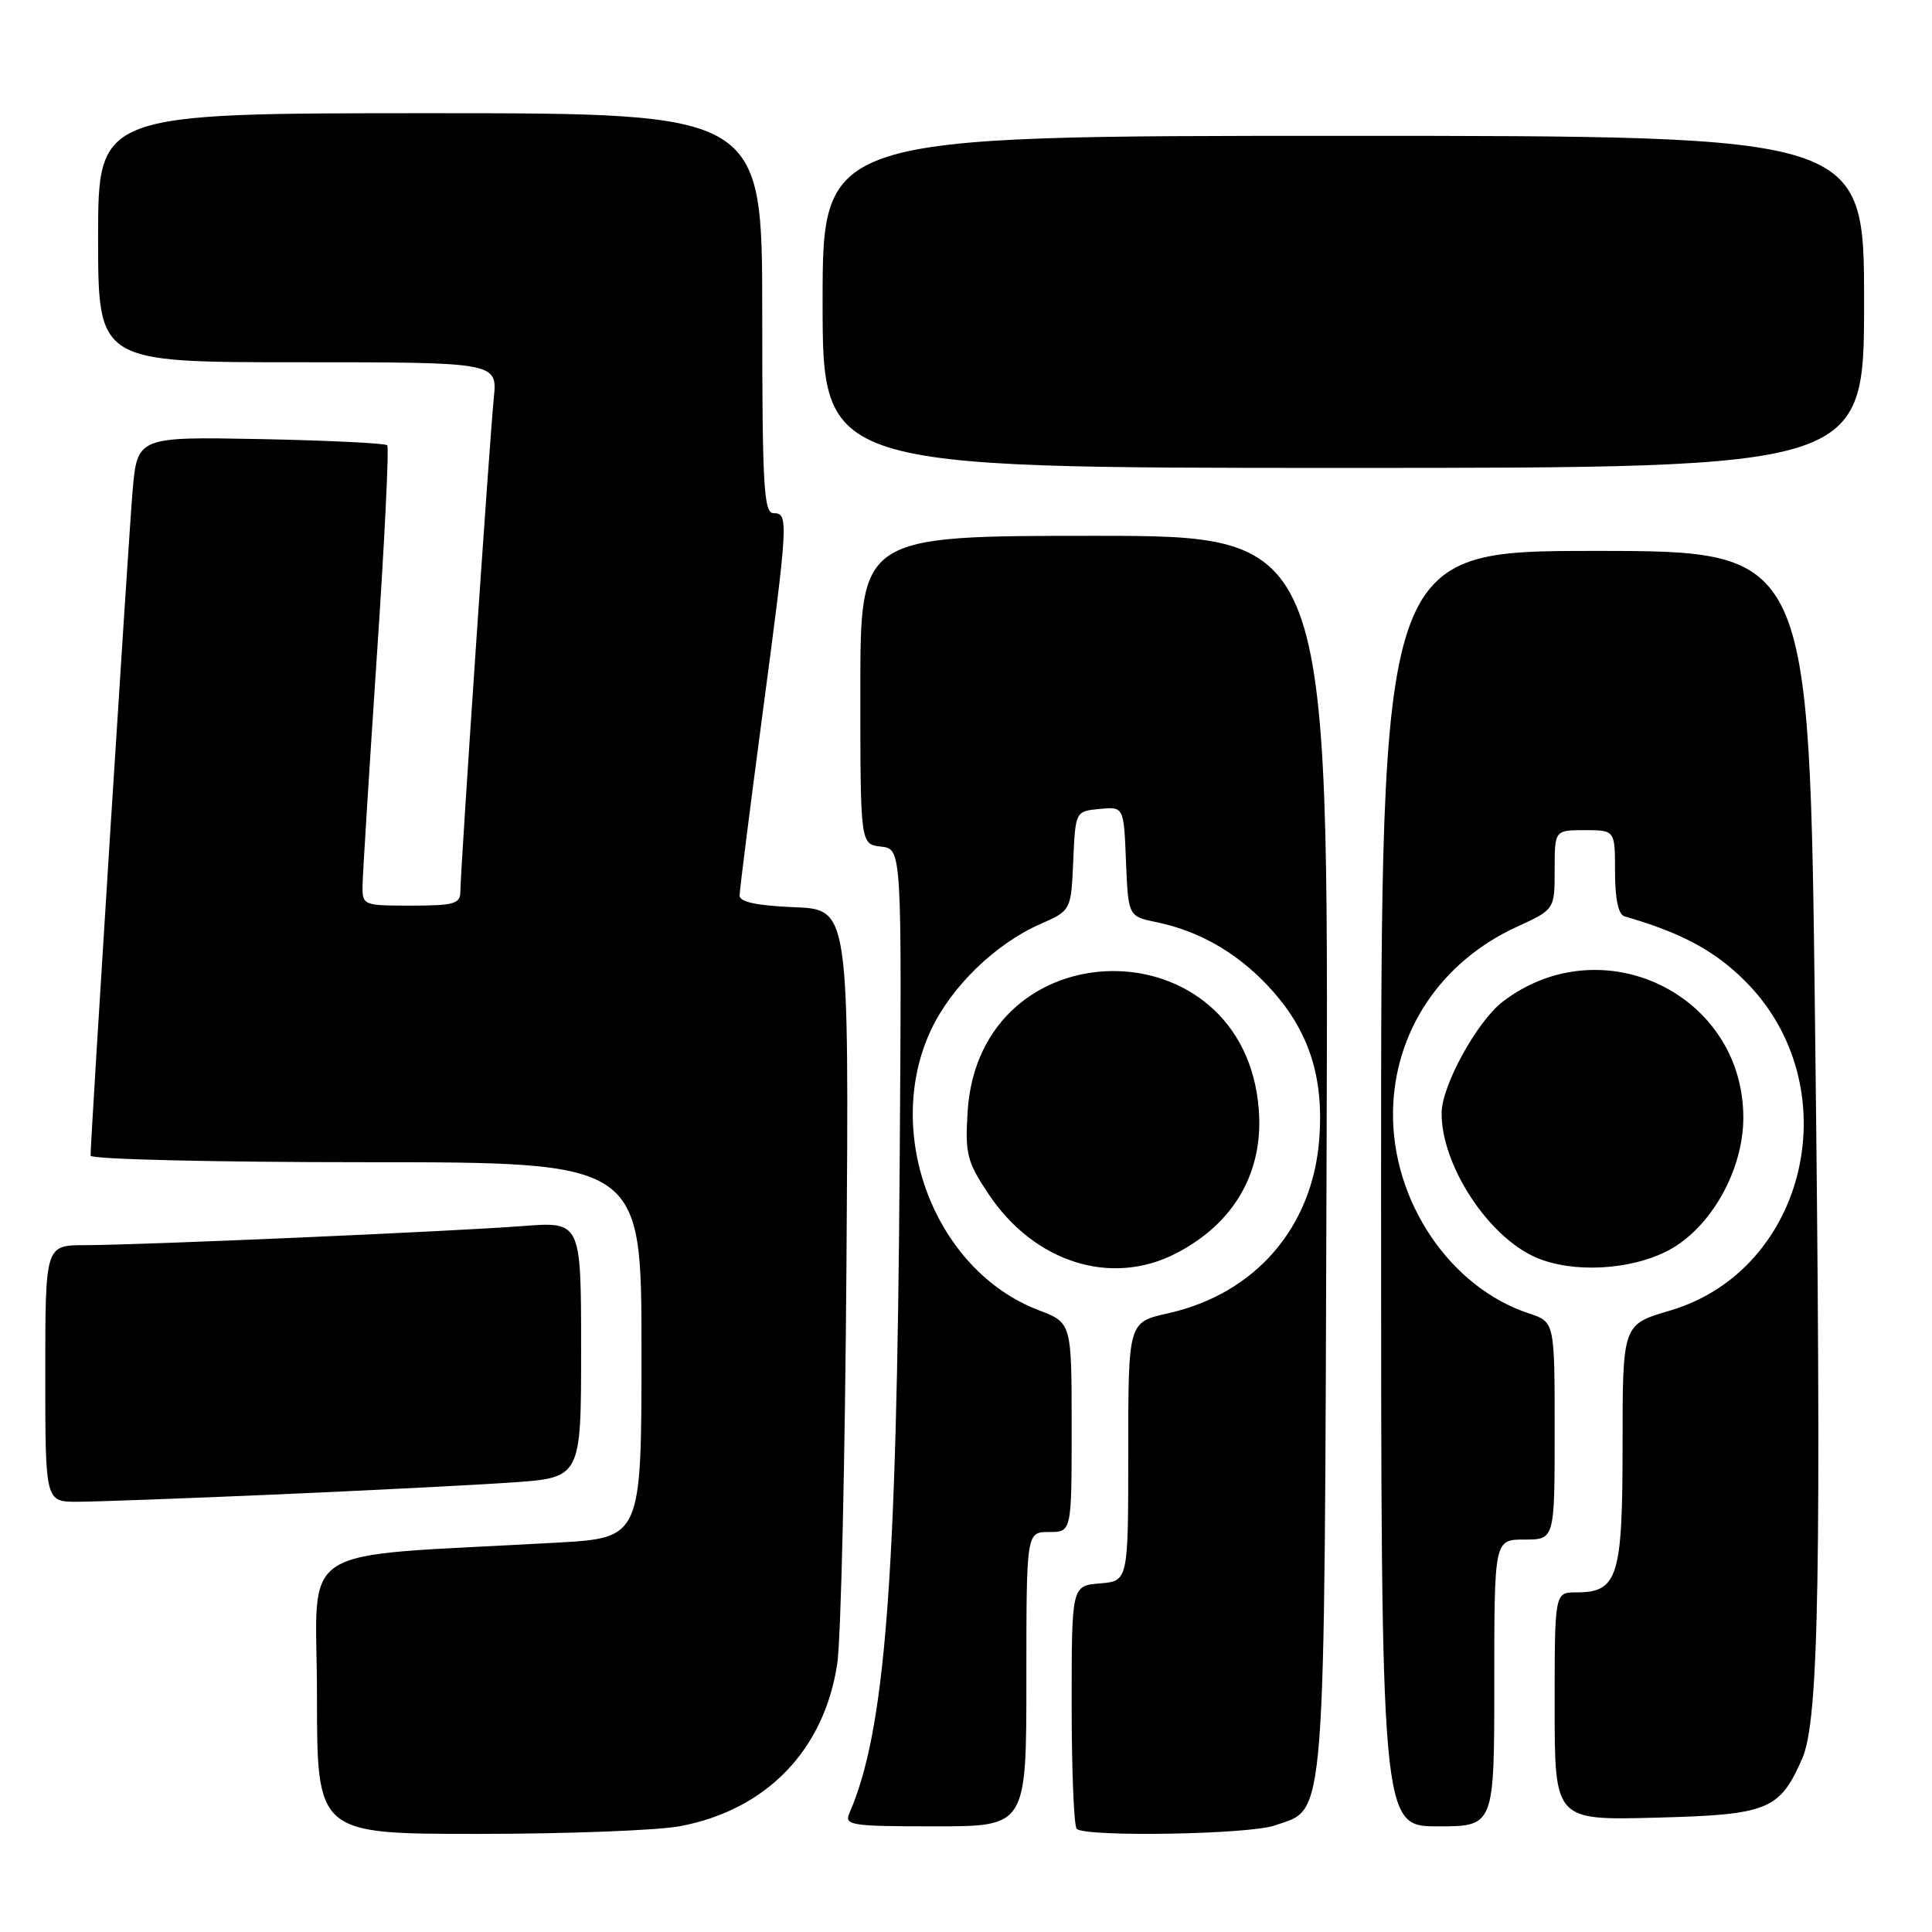 <?xml version="1.0" encoding="UTF-8" standalone="no"?>
<!DOCTYPE svg PUBLIC "-//W3C//DTD SVG 1.1//EN" "http://www.w3.org/Graphics/SVG/1.1/DTD/svg11.dtd" >
<svg xmlns="http://www.w3.org/2000/svg" xmlns:xlink="http://www.w3.org/1999/xlink" version="1.1" viewBox="0 0 256 256">
 <g >
 <path fill="currentColor"
d=" M 90.11 241.98 C 101.56 239.82 109.22 231.90 110.94 220.44 C 111.43 217.17 111.98 193.35 112.16 167.50 C 112.50 120.50 112.50 120.50 105.25 120.21 C 100.31 120.01 98.00 119.52 98.00 118.67 C 98.00 117.99 99.35 107.32 100.99 94.97 C 104.46 68.90 104.51 68.00 102.50 68.00 C 101.20 68.00 101.00 64.39 101.00 41.50 C 101.00 15.00 101.00 15.00 57.00 15.00 C 13.00 15.00 13.00 15.00 13.00 31.50 C 13.00 48.00 13.00 48.00 39.45 48.00 C 65.91 48.00 65.91 48.00 65.43 52.75 C 64.87 58.30 61.00 115.45 61.00 118.16 C 61.00 119.76 60.14 120.00 54.50 120.00 C 48.07 120.00 48.00 119.97 48.04 117.25 C 48.07 115.74 48.92 102.12 49.93 87.00 C 50.95 71.88 51.57 59.27 51.31 59.00 C 51.05 58.73 43.49 58.36 34.51 58.18 C 18.18 57.87 18.18 57.87 17.56 65.18 C 17.01 71.68 12.00 150.94 12.00 153.13 C 12.00 153.61 28.39 154.00 48.50 154.00 C 85.00 154.00 85.00 154.00 85.00 178.89 C 85.00 203.78 85.00 203.78 73.75 204.41 C 38.28 206.41 42.00 204.04 42.00 224.62 C 42.00 243.00 42.00 243.00 63.36 243.00 C 75.11 243.00 87.15 242.54 90.11 241.98 Z  M 168.88 241.89 C 175.79 239.48 175.47 243.61 175.78 152.75 C 176.06 71.00 176.06 71.00 145.03 71.00 C 114.00 71.00 114.00 71.00 114.00 91.43 C 114.00 111.87 114.00 111.87 116.75 112.18 C 119.50 112.50 119.50 112.50 119.21 154.50 C 118.82 209.61 117.28 229.39 112.55 240.25 C 111.85 241.86 112.74 242.00 123.89 242.00 C 136.00 242.00 136.00 242.00 136.00 222.50 C 136.00 203.00 136.00 203.00 139.00 203.00 C 142.00 203.00 142.00 203.00 142.00 189.14 C 142.00 175.27 142.00 175.27 137.61 173.60 C 123.91 168.36 116.94 150.23 123.35 136.50 C 126.04 130.75 131.87 125.08 137.81 122.46 C 141.92 120.65 141.92 120.65 142.21 114.08 C 142.50 107.50 142.50 107.50 145.70 107.19 C 148.91 106.88 148.91 106.88 149.20 114.15 C 149.50 121.42 149.50 121.42 153.27 122.20 C 159.21 123.43 164.43 126.54 168.75 131.45 C 173.51 136.87 175.40 142.86 174.82 150.80 C 173.97 162.62 166.34 171.44 154.74 174.03 C 149.50 175.20 149.50 175.20 149.50 192.35 C 149.50 209.50 149.50 209.50 145.75 209.81 C 142.00 210.12 142.00 210.12 142.00 225.89 C 142.00 234.57 142.30 241.97 142.67 242.33 C 143.78 243.44 165.48 243.08 168.88 241.89 Z  M 198.00 223.00 C 198.00 204.00 198.00 204.00 202.00 204.00 C 206.00 204.00 206.00 204.00 206.00 189.58 C 206.00 175.16 206.00 175.16 202.58 174.03 C 192.16 170.59 184.47 159.23 184.58 147.44 C 184.68 136.76 190.88 127.45 200.97 122.82 C 206.00 120.51 206.00 120.51 206.00 115.26 C 206.00 110.00 206.00 110.00 210.00 110.00 C 214.00 110.00 214.00 110.00 214.00 115.53 C 214.00 119.10 214.44 121.19 215.25 121.42 C 222.70 123.56 227.11 125.91 231.14 129.90 C 245.14 143.77 239.60 168.28 221.25 173.67 C 215.00 175.50 215.00 175.50 215.00 191.42 C 215.00 209.03 214.38 211.00 208.85 211.00 C 206.00 211.00 206.00 211.00 206.00 226.10 C 206.00 241.20 206.00 241.20 219.40 240.85 C 234.32 240.46 235.80 239.86 238.81 233.00 C 241.03 227.95 241.37 208.15 240.50 135.38 C 239.76 73.00 239.76 73.00 211.38 73.00 C 183.00 73.00 183.00 73.00 183.00 157.50 C 183.00 242.00 183.00 242.00 190.50 242.00 C 198.00 242.00 198.00 242.00 198.00 223.00 Z  M 36.50 198.03 C 48.60 197.50 62.66 196.79 67.75 196.44 C 77.00 195.81 77.00 195.81 77.00 178.84 C 77.00 161.86 77.00 161.86 69.25 162.46 C 60.02 163.17 18.72 164.98 11.25 164.99 C 6.00 165.00 6.00 165.00 6.00 182.00 C 6.00 199.00 6.00 199.00 10.25 198.99 C 12.59 198.99 24.40 198.55 36.50 198.03 Z  M 155.79 166.10 C 163.50 162.14 167.42 155.38 166.80 147.09 C 164.97 122.36 129.71 122.61 128.21 147.37 C 127.87 152.91 128.14 153.96 131.01 158.25 C 137.05 167.28 147.21 170.50 155.79 166.10 Z  M 221.08 165.68 C 226.69 162.71 231.00 155.07 231.00 148.10 C 231.00 131.74 212.28 122.70 199.14 132.71 C 195.73 135.31 191.02 143.87 191.02 147.50 C 191.00 154.41 197.17 163.85 203.50 166.61 C 208.36 168.73 216.08 168.32 221.08 165.68 Z  M 247.00 40.00 C 247.00 18.00 247.00 18.00 178.00 18.00 C 109.00 18.00 109.00 18.00 109.00 40.00 C 109.00 62.00 109.00 62.00 178.00 62.00 C 247.00 62.00 247.00 62.00 247.00 40.00 Z "/>
</g>
</svg>